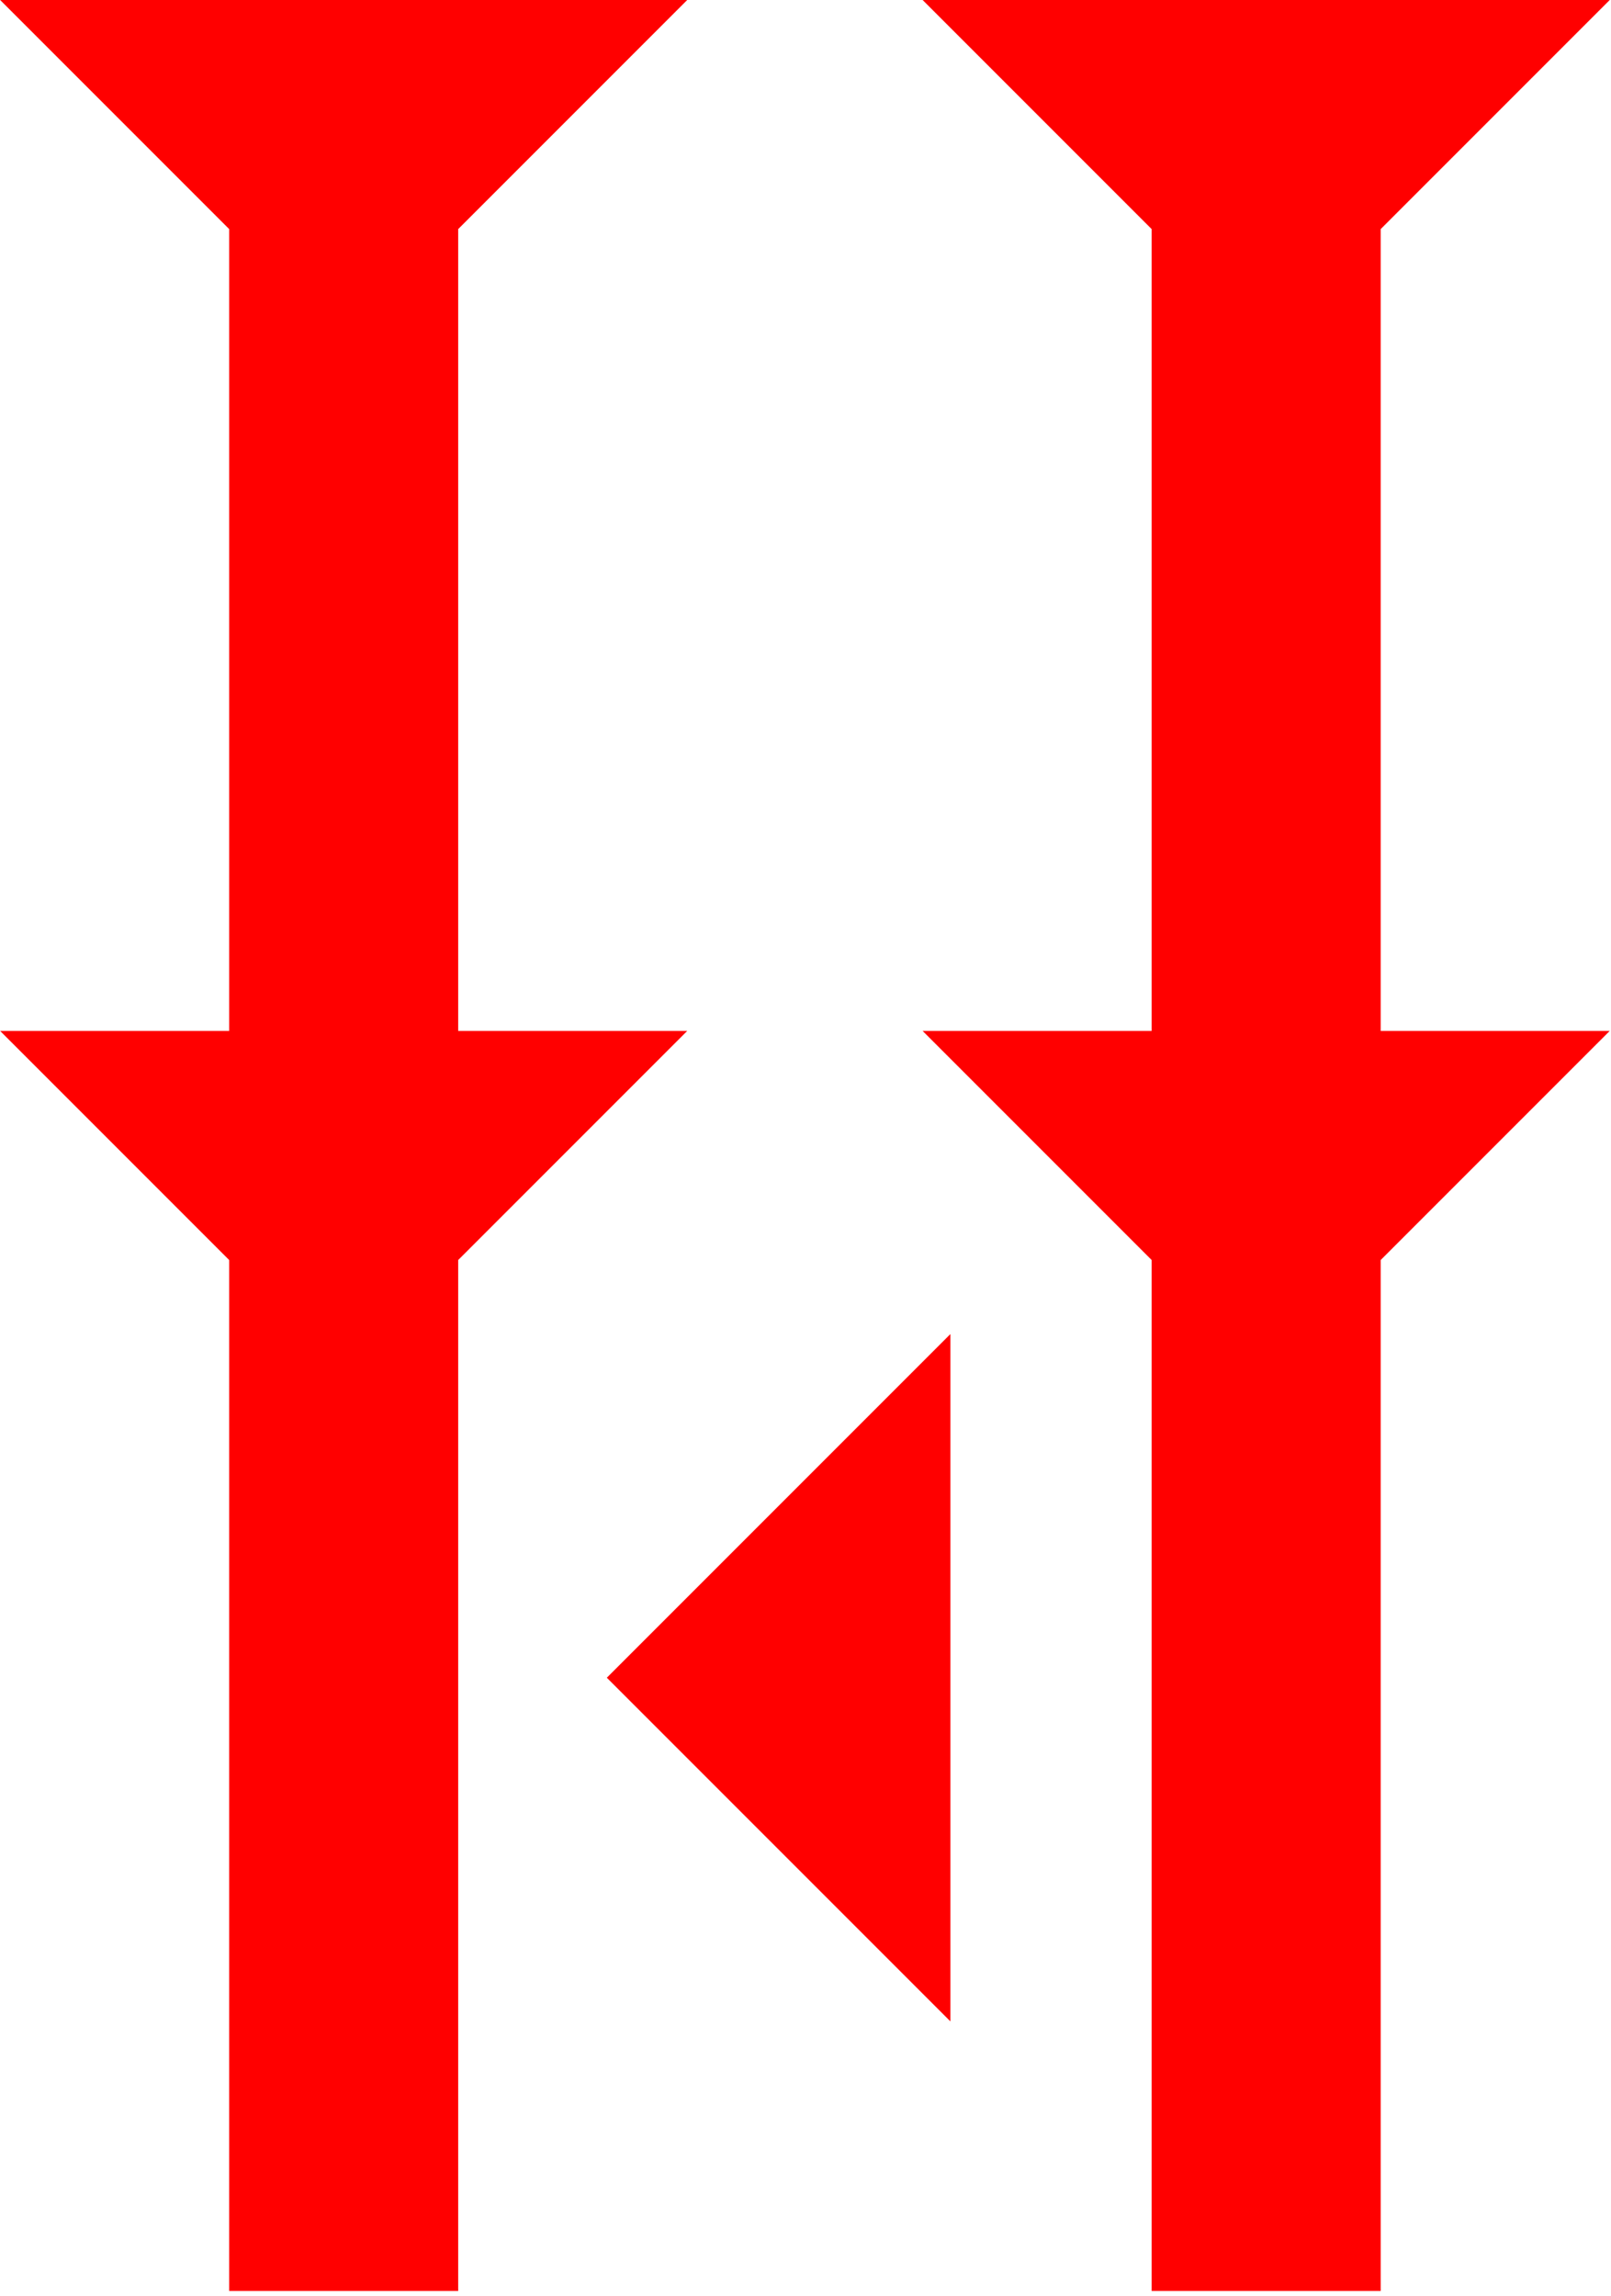 <?xml version="1.0" encoding="UTF-8" standalone="no"?>
<svg
   xmlns:dc="http://purl.org/dc/elements/1.1/"
   xmlns:cc="http://creativecommons.org/ns#"
   xmlns:rdf="http://www.w3.org/1999/02/22-rdf-syntax-ns#"
   xmlns:svg="http://www.w3.org/2000/svg"
   xmlns="http://www.w3.org/2000/svg"
   width="10.527"
   height="15"
   viewBox="0 0 2.785 3.969"
   version="1.1"
   id="svg8">
  <defs
     id="defs2" />
  <g
     id="layer1"
     transform="translate(-16.797,-10.253)">
    <polygon
       points="12,18 8,22 8,40 4,40 4,22 0,18 4,18 4,4 0,0 12,0 8,4 8,18 "
       style="fill:#ff0000"
       id="polygon120"
       transform="matrix(0.099,0,0,0.099,16.797,10.253)">
      <title
         id="title195">Down Vertical Head-to-Tail Mark, DVHT</title>
    </polygon>
    <polygon
       points="8,22 8,40 4,40 4,22 0,18 4,18 4,4 0,0 12,0 8,4 8,18 12,18 "
       style="fill:#ff0000"
       id="polygon134"
       transform="matrix(0.099,0,0,0.099,18.392,10.253)">
      <title
         id="title197">Down Vertical Head-to-Tail Mark, DVHT</title>
    </polygon>
    <polygon
       points="6,0 6,12 0,6 "
       style="fill:#ff0000"
       id="polygon201"
       transform="matrix(0.099,0,0,0.099,17.846,12.559)">
      <title
         id="title199">Heel Mark, HE</title>
    </polygon>
  </g>
</svg>
